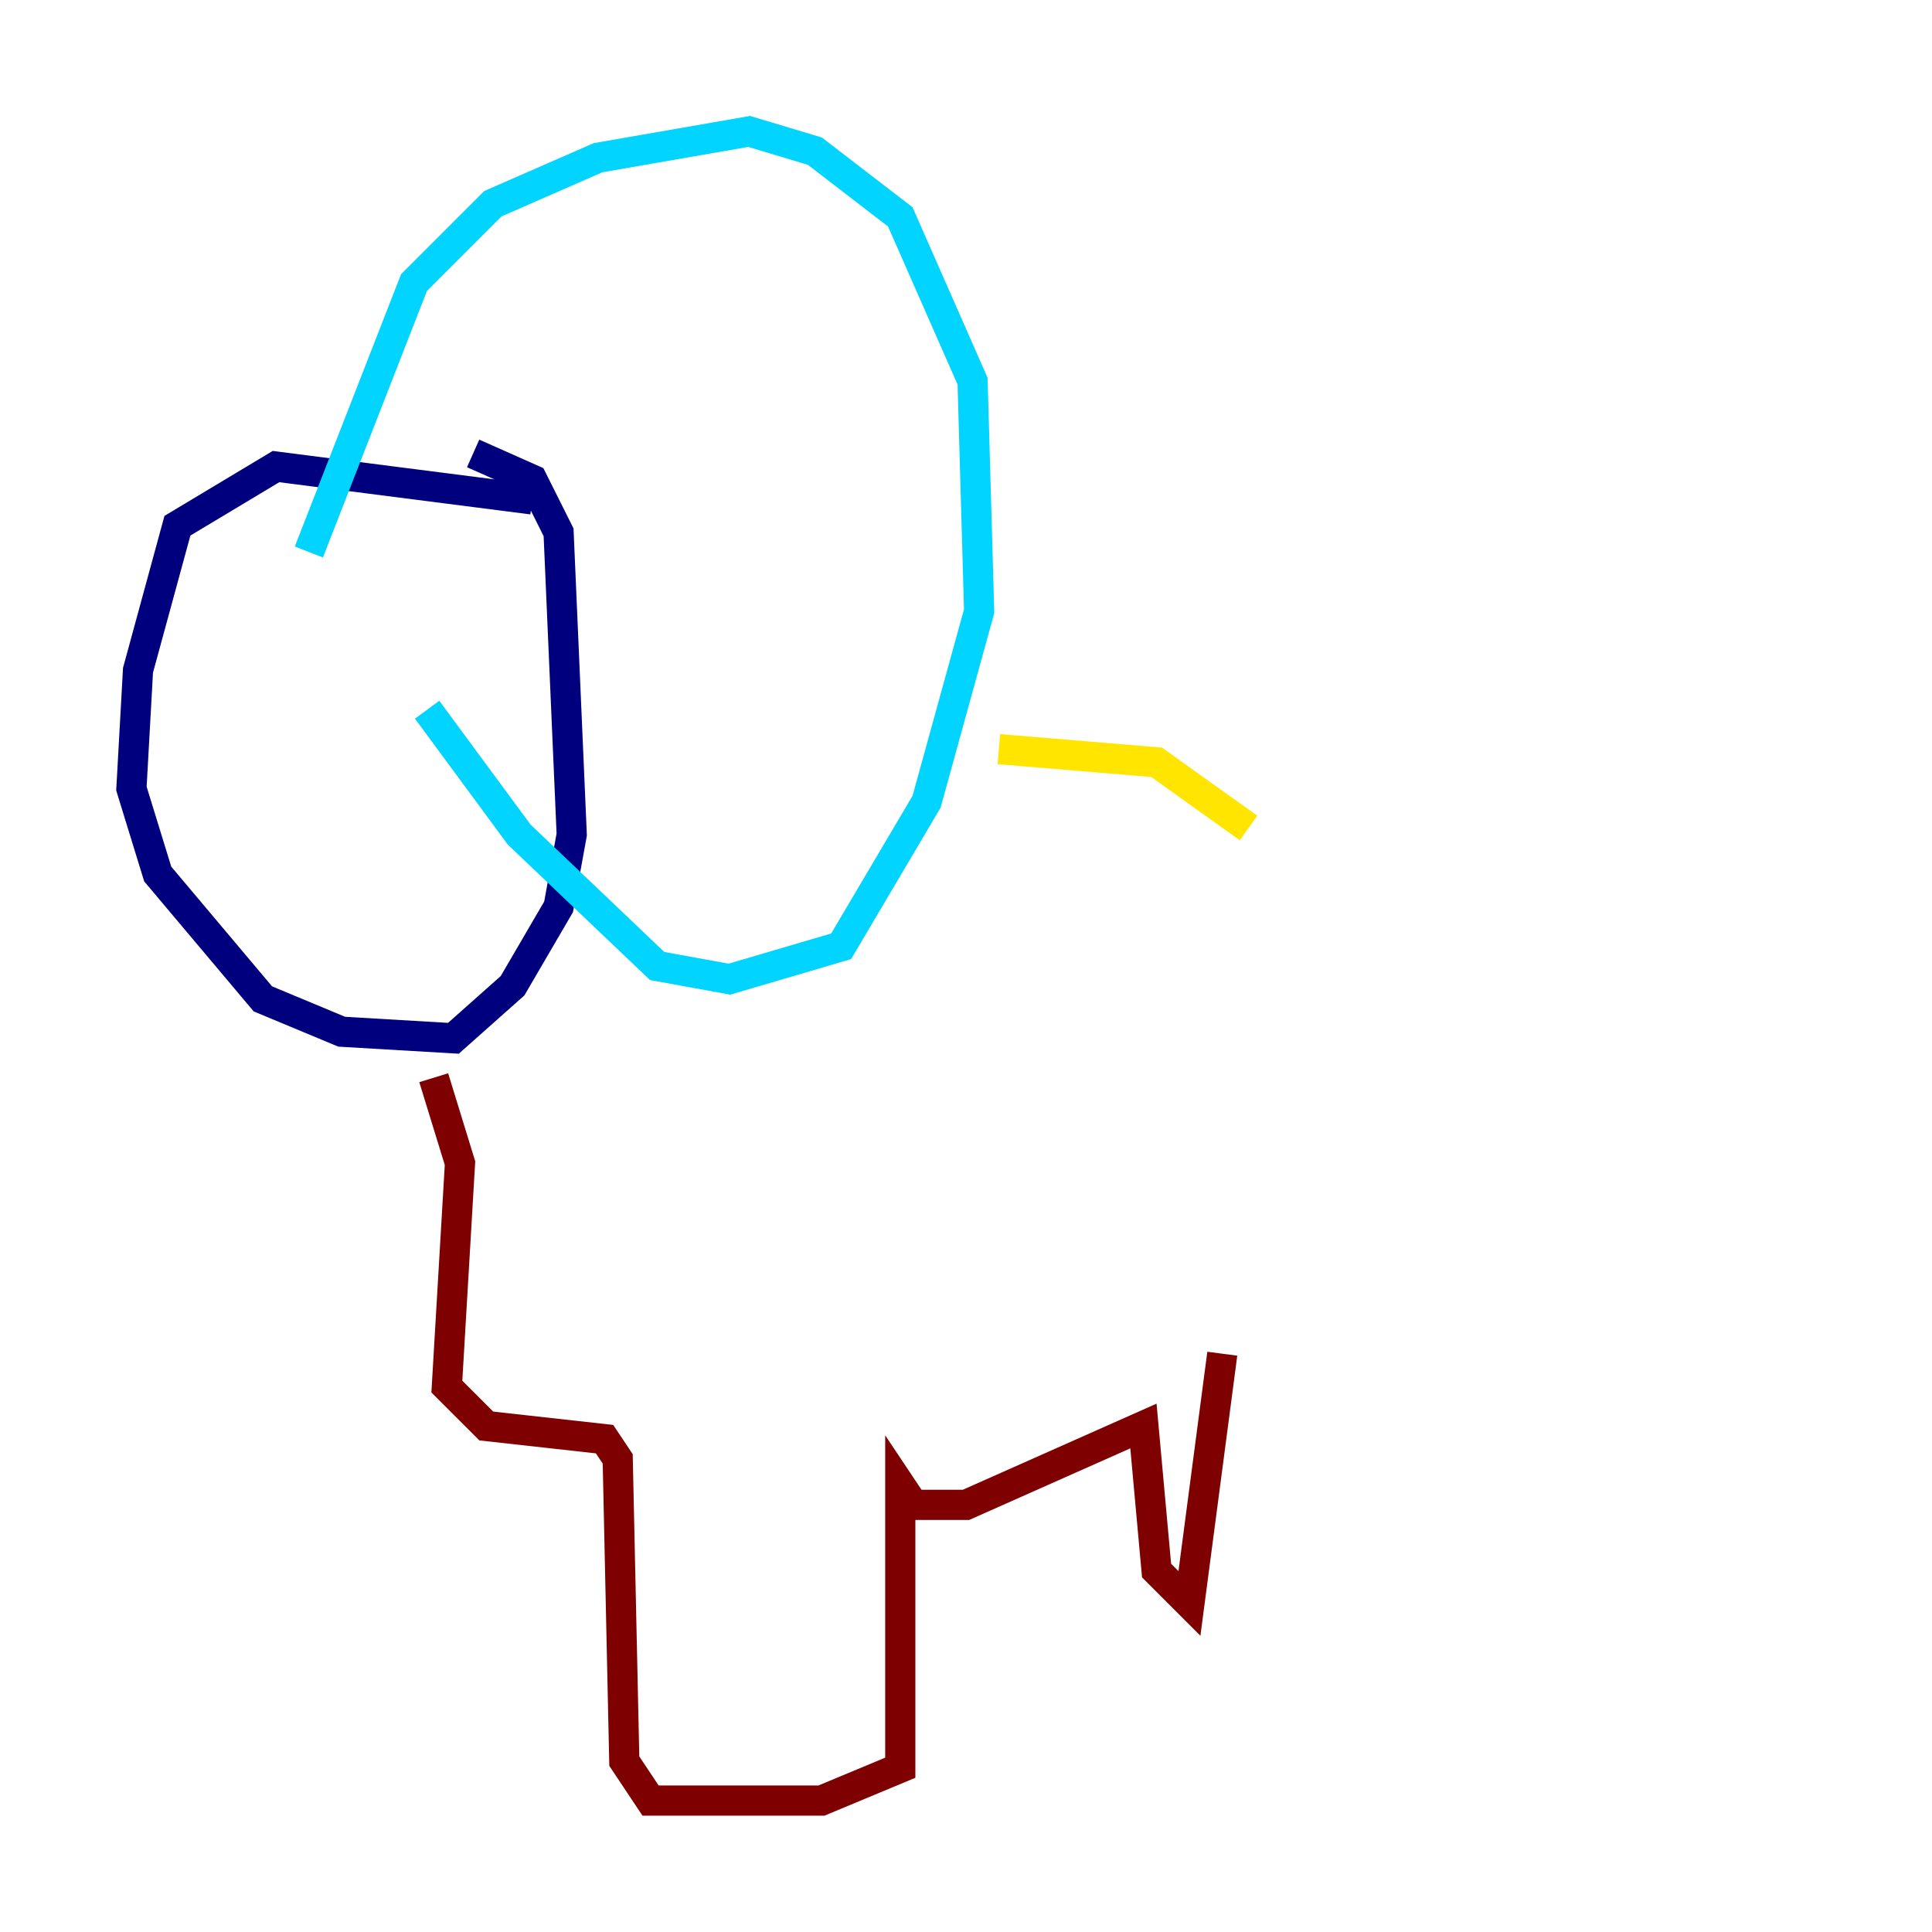 <?xml version="1.0" encoding="utf-8" ?>
<svg baseProfile="tiny" height="128" version="1.2" viewBox="0,0,128,128" width="128" xmlns="http://www.w3.org/2000/svg" xmlns:ev="http://www.w3.org/2001/xml-events" xmlns:xlink="http://www.w3.org/1999/xlink"><defs /><polyline fill="none" points="35.265,33.088 18.286,30.912 11.755,34.83 9.143,44.408 8.707,52.245 10.449,57.905 17.415,66.177 22.64,68.354 30.041,68.789 33.959,65.306 37.007,60.082 37.878,55.292 37.007,35.265 35.265,31.782 31.347,30.041" stroke="#00007f" stroke-width="2" /><polyline fill="none" points="20.463,36.571 27.429,18.721 32.653,13.497 39.619,10.449 49.633,8.707 53.986,10.014 59.646,14.367 64.435,25.252 64.871,40.49 61.388,53.116 55.728,62.694 48.327,64.871 43.537,64.0 34.395,55.292 28.299,47.02" stroke="#00d4ff" stroke-width="2" /><polyline fill="none" points="66.177,49.633 76.626,50.503 82.721,54.857" stroke="#ffe500" stroke-width="2" /><polyline fill="none" points="28.735,71.401 30.476,77.061 29.605,91.864 32.218,94.476 40.054,95.347 40.925,96.653 41.361,116.68 43.102,119.293 54.422,119.293 59.646,117.116 59.646,98.395 60.517,99.701 64.0,99.701 75.755,94.476 76.626,104.054 78.803,106.231 80.98,89.687" stroke="#7f0000" stroke-width="2" /></svg>